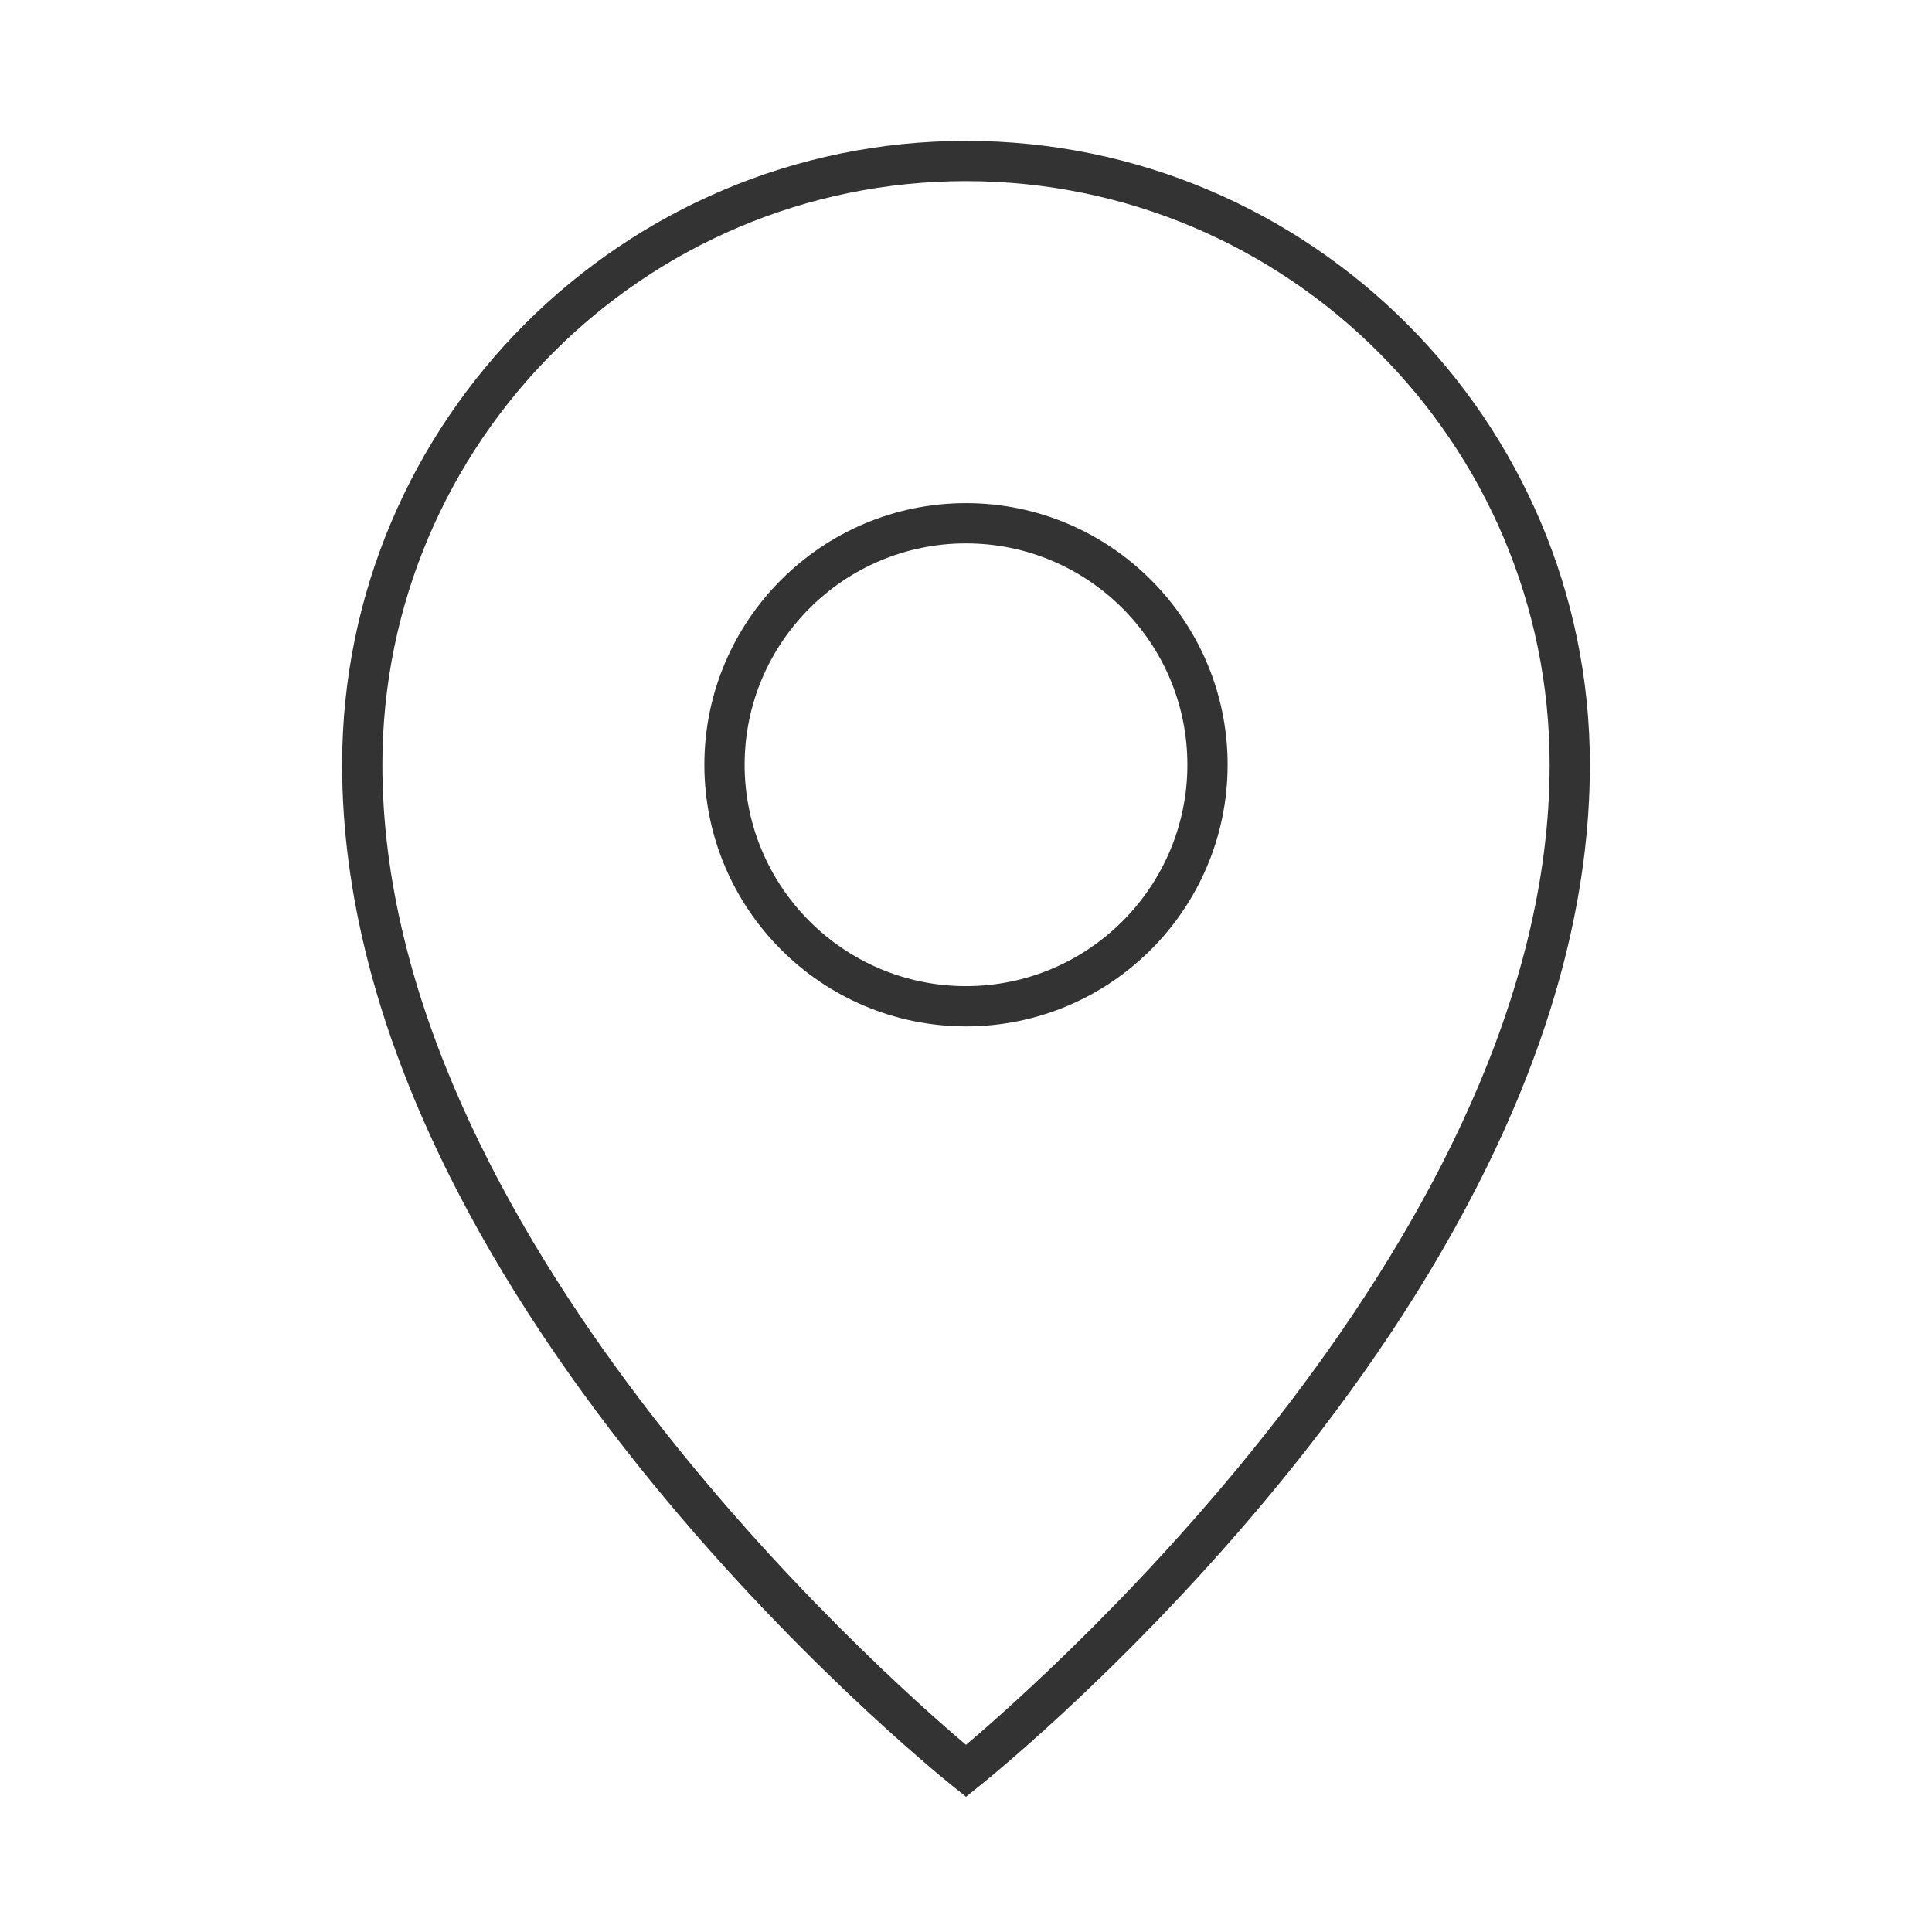 <?xml version="1.0" encoding="iso-8859-1"?>
<svg version="1.1" id="&#x56FE;&#x5C42;_1" xmlns="http://www.w3.org/2000/svg" xmlns:xlink="http://www.w3.org/1999/xlink" x="0px"
	 y="0px" viewBox="0 0 24 24" style="enable-background:new 0 0 24 24;" xml:space="preserve">
<path style="fill:#333333;" d="M12,22.32l-0.156-0.125C11.534,21.947,4.25,16.045,4.25,9.5c0-4.273,3.477-7.75,7.75-7.75
	s7.75,3.477,7.75,7.75c0,6.545-7.284,12.447-7.594,12.695L12,22.32z M12,2.25c-3.998,0-7.25,3.252-7.25,7.25
	c0,5.787,6.18,11.27,7.25,12.175c1.069-0.905,7.25-6.388,7.25-12.175C19.25,5.502,15.998,2.25,12,2.25z"/>
<path style="fill:#333333;" d="M12,12.75c-1.792,0-3.25-1.458-3.25-3.25S10.208,6.25,12,6.25s3.25,1.458,3.25,3.25
	S13.792,12.75,12,12.75z M12,6.75c-1.517,0-2.75,1.233-2.75,2.75s1.233,2.75,2.75,2.75s2.75-1.233,2.75-2.75S13.517,6.75,12,6.75z"
	/>
</svg>






